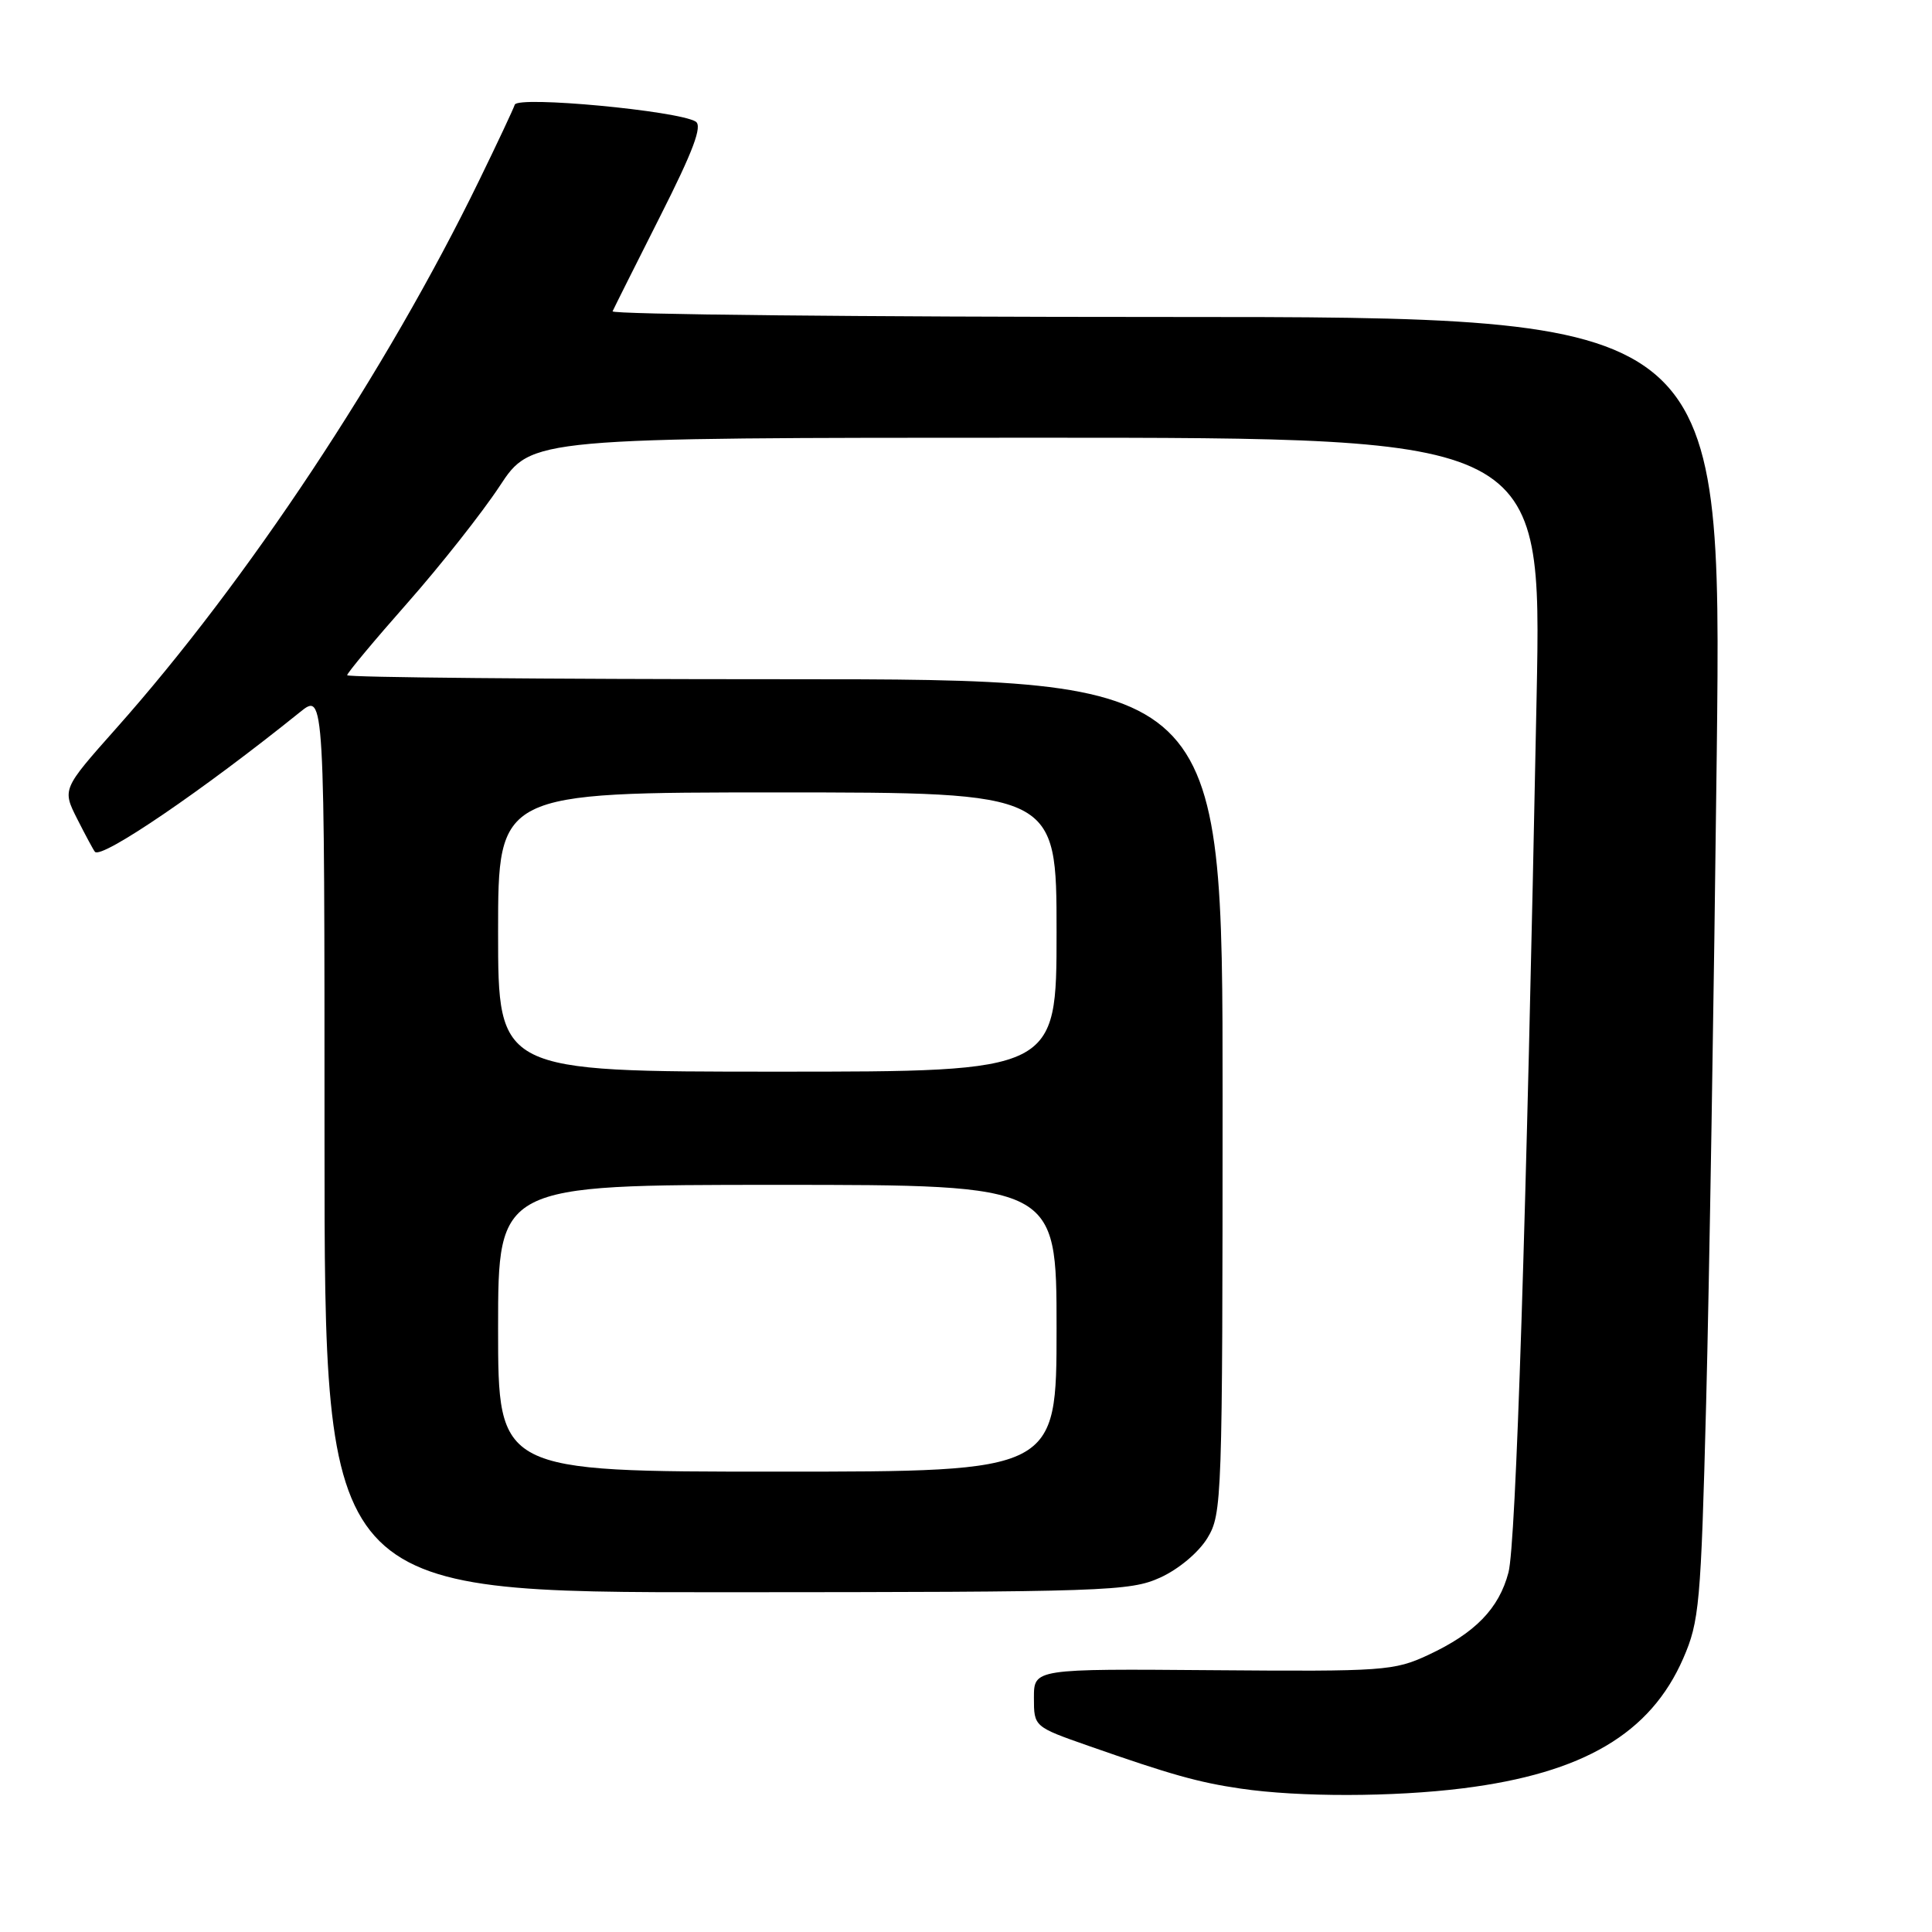 <?xml version="1.0" encoding="UTF-8" standalone="no"?>
<!DOCTYPE svg PUBLIC "-//W3C//DTD SVG 1.1//EN" "http://www.w3.org/Graphics/SVG/1.1/DTD/svg11.dtd" >
<svg xmlns="http://www.w3.org/2000/svg" xmlns:xlink="http://www.w3.org/1999/xlink" version="1.1" viewBox="0 0 256 256">
 <g >
 <path fill="currentColor"
d=" M 193.85 236.96 C 209.79 234.96 218.70 229.71 223.04 219.74 C 225.17 214.85 225.38 212.58 226.07 186.00 C 226.48 170.32 227.11 131.51 227.48 99.75 C 228.14 42.00 228.14 42.00 154.49 42.00 C 113.98 42.00 80.98 41.66 81.17 41.25 C 81.35 40.84 84.18 35.19 87.46 28.69 C 91.87 19.97 93.10 16.68 92.18 16.11 C 89.84 14.67 68.61 12.68 68.21 13.87 C 68.01 14.47 65.89 18.99 63.49 23.91 C 51.24 49.09 32.71 77.06 15.38 96.53 C 8.24 104.57 8.24 104.57 10.24 108.53 C 11.35 110.72 12.40 112.67 12.58 112.87 C 13.46 113.87 26.90 104.71 39.75 94.36 C 43.00 91.74 43.00 91.74 43.00 151.37 C 43.00 211.00 43.00 211.00 96.25 210.98 C 146.60 210.96 149.73 210.85 153.73 209.04 C 156.17 207.93 158.81 205.72 159.98 203.81 C 161.93 200.60 161.99 198.89 162.00 145.25 C 162.00 90.00 162.00 90.00 104.00 90.00 C 72.10 90.00 46.00 89.76 46.00 89.47 C 46.00 89.18 49.60 84.86 54.00 79.88 C 58.40 74.89 63.89 67.93 66.21 64.41 C 70.42 58.00 70.42 58.00 137.36 58.00 C 204.29 58.00 204.29 58.00 203.61 92.25 C 202.24 162.19 200.87 204.61 199.88 208.36 C 198.62 213.15 195.46 216.39 189.27 219.28 C 184.72 221.40 183.40 221.49 160.75 221.31 C 137.00 221.12 137.00 221.12 137.00 224.96 C 137.00 228.80 137.00 228.80 144.25 231.34 C 155.10 235.14 158.79 236.18 164.40 237.00 C 172.14 238.14 184.60 238.12 193.85 236.96 Z  M 66.00 176.00 C 66.00 157.00 66.00 157.00 103.00 157.00 C 140.00 157.00 140.00 157.00 140.00 176.00 C 140.00 195.00 140.00 195.00 103.00 195.00 C 66.00 195.00 66.00 195.00 66.00 176.00 Z  M 66.00 123.50 C 66.00 105.00 66.00 105.00 103.00 105.00 C 140.00 105.00 140.00 105.00 140.00 123.50 C 140.00 142.00 140.00 142.00 103.00 142.00 C 66.00 142.00 66.00 142.00 66.00 123.50 Z "/>
</g>
</svg>